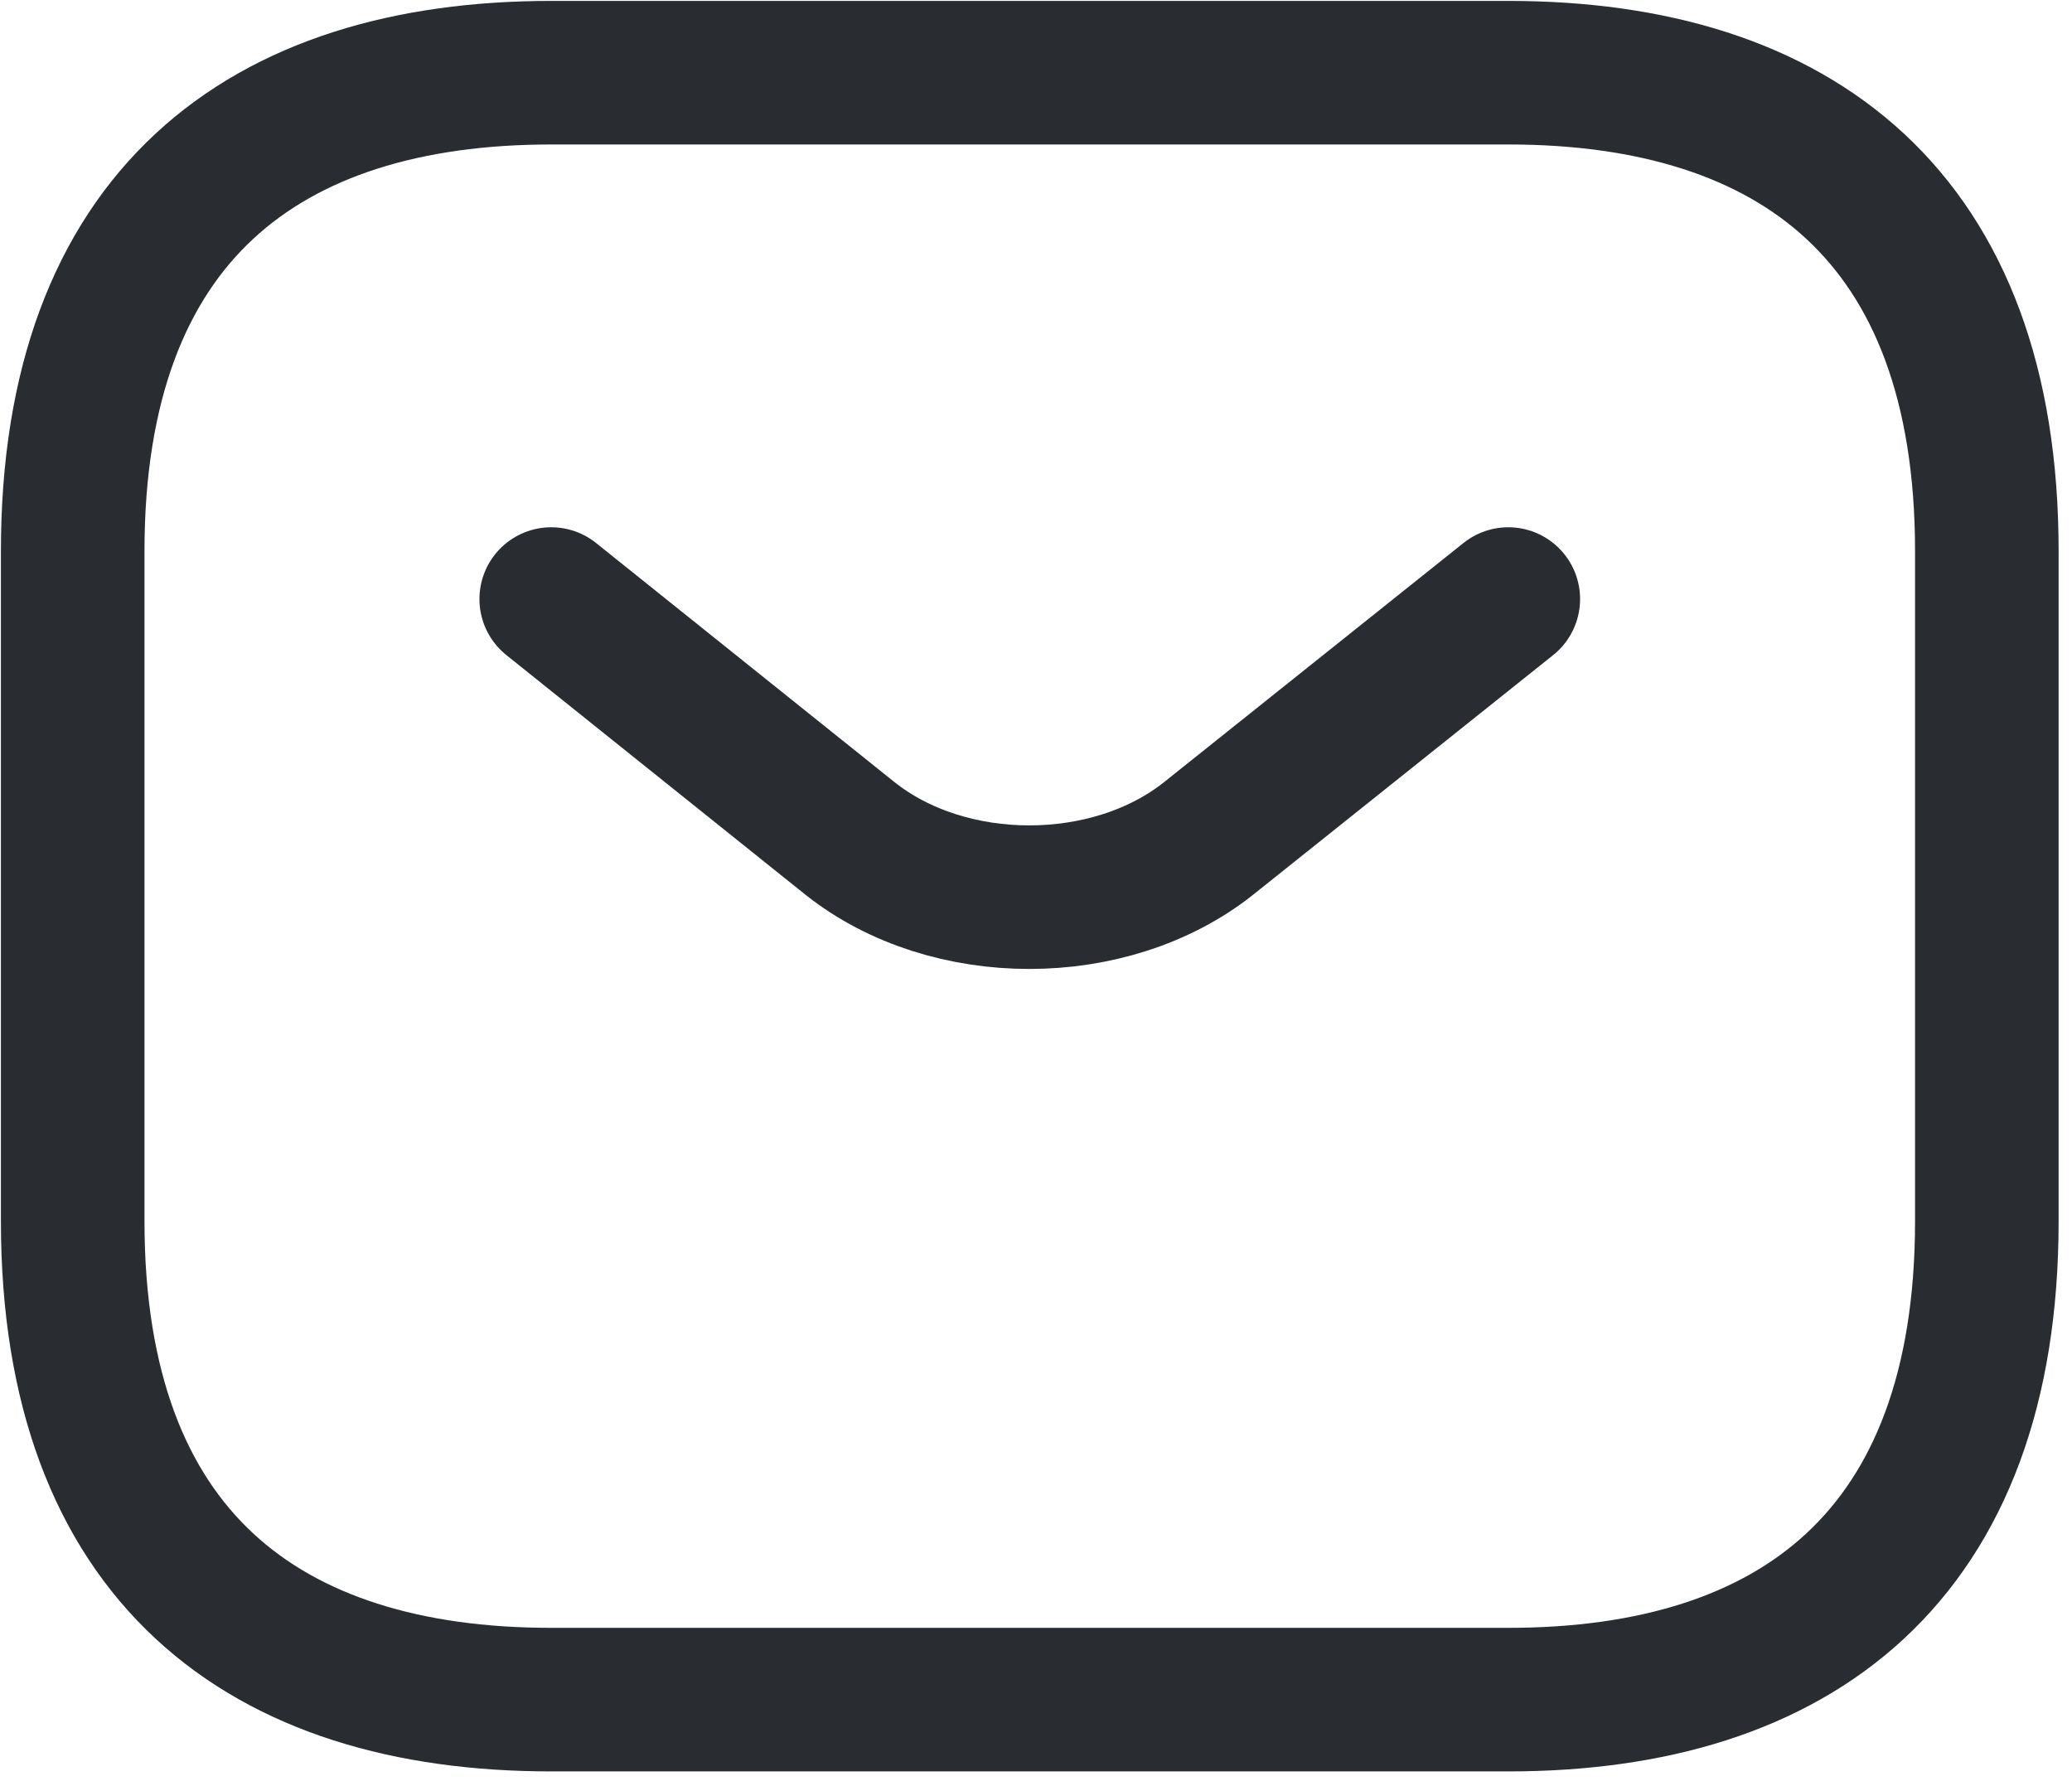 <svg width="114" height="98" viewBox="0 0 114 98" fill="none" xmlns="http://www.w3.org/2000/svg">
<path d="M82.986 93.517H30.328C14.531 93.517 4 85.618 4 67.188V30.328C4 11.899 14.531 4 30.328 4H82.986C98.783 4 109.314 11.899 109.314 30.328V67.188C109.314 85.618 98.783 93.517 82.986 93.517Z" stroke="#292D32" stroke-width="7.899" stroke-miterlimit="10" stroke-linecap="round" stroke-linejoin="round"/>
<path d="M82.986 32.961L66.504 46.126C61.08 50.444 52.181 50.444 46.758 46.126L30.328 32.961" stroke="#292D32" stroke-width="7.899" stroke-miterlimit="10" stroke-linecap="round" stroke-linejoin="round"/>
</svg>
